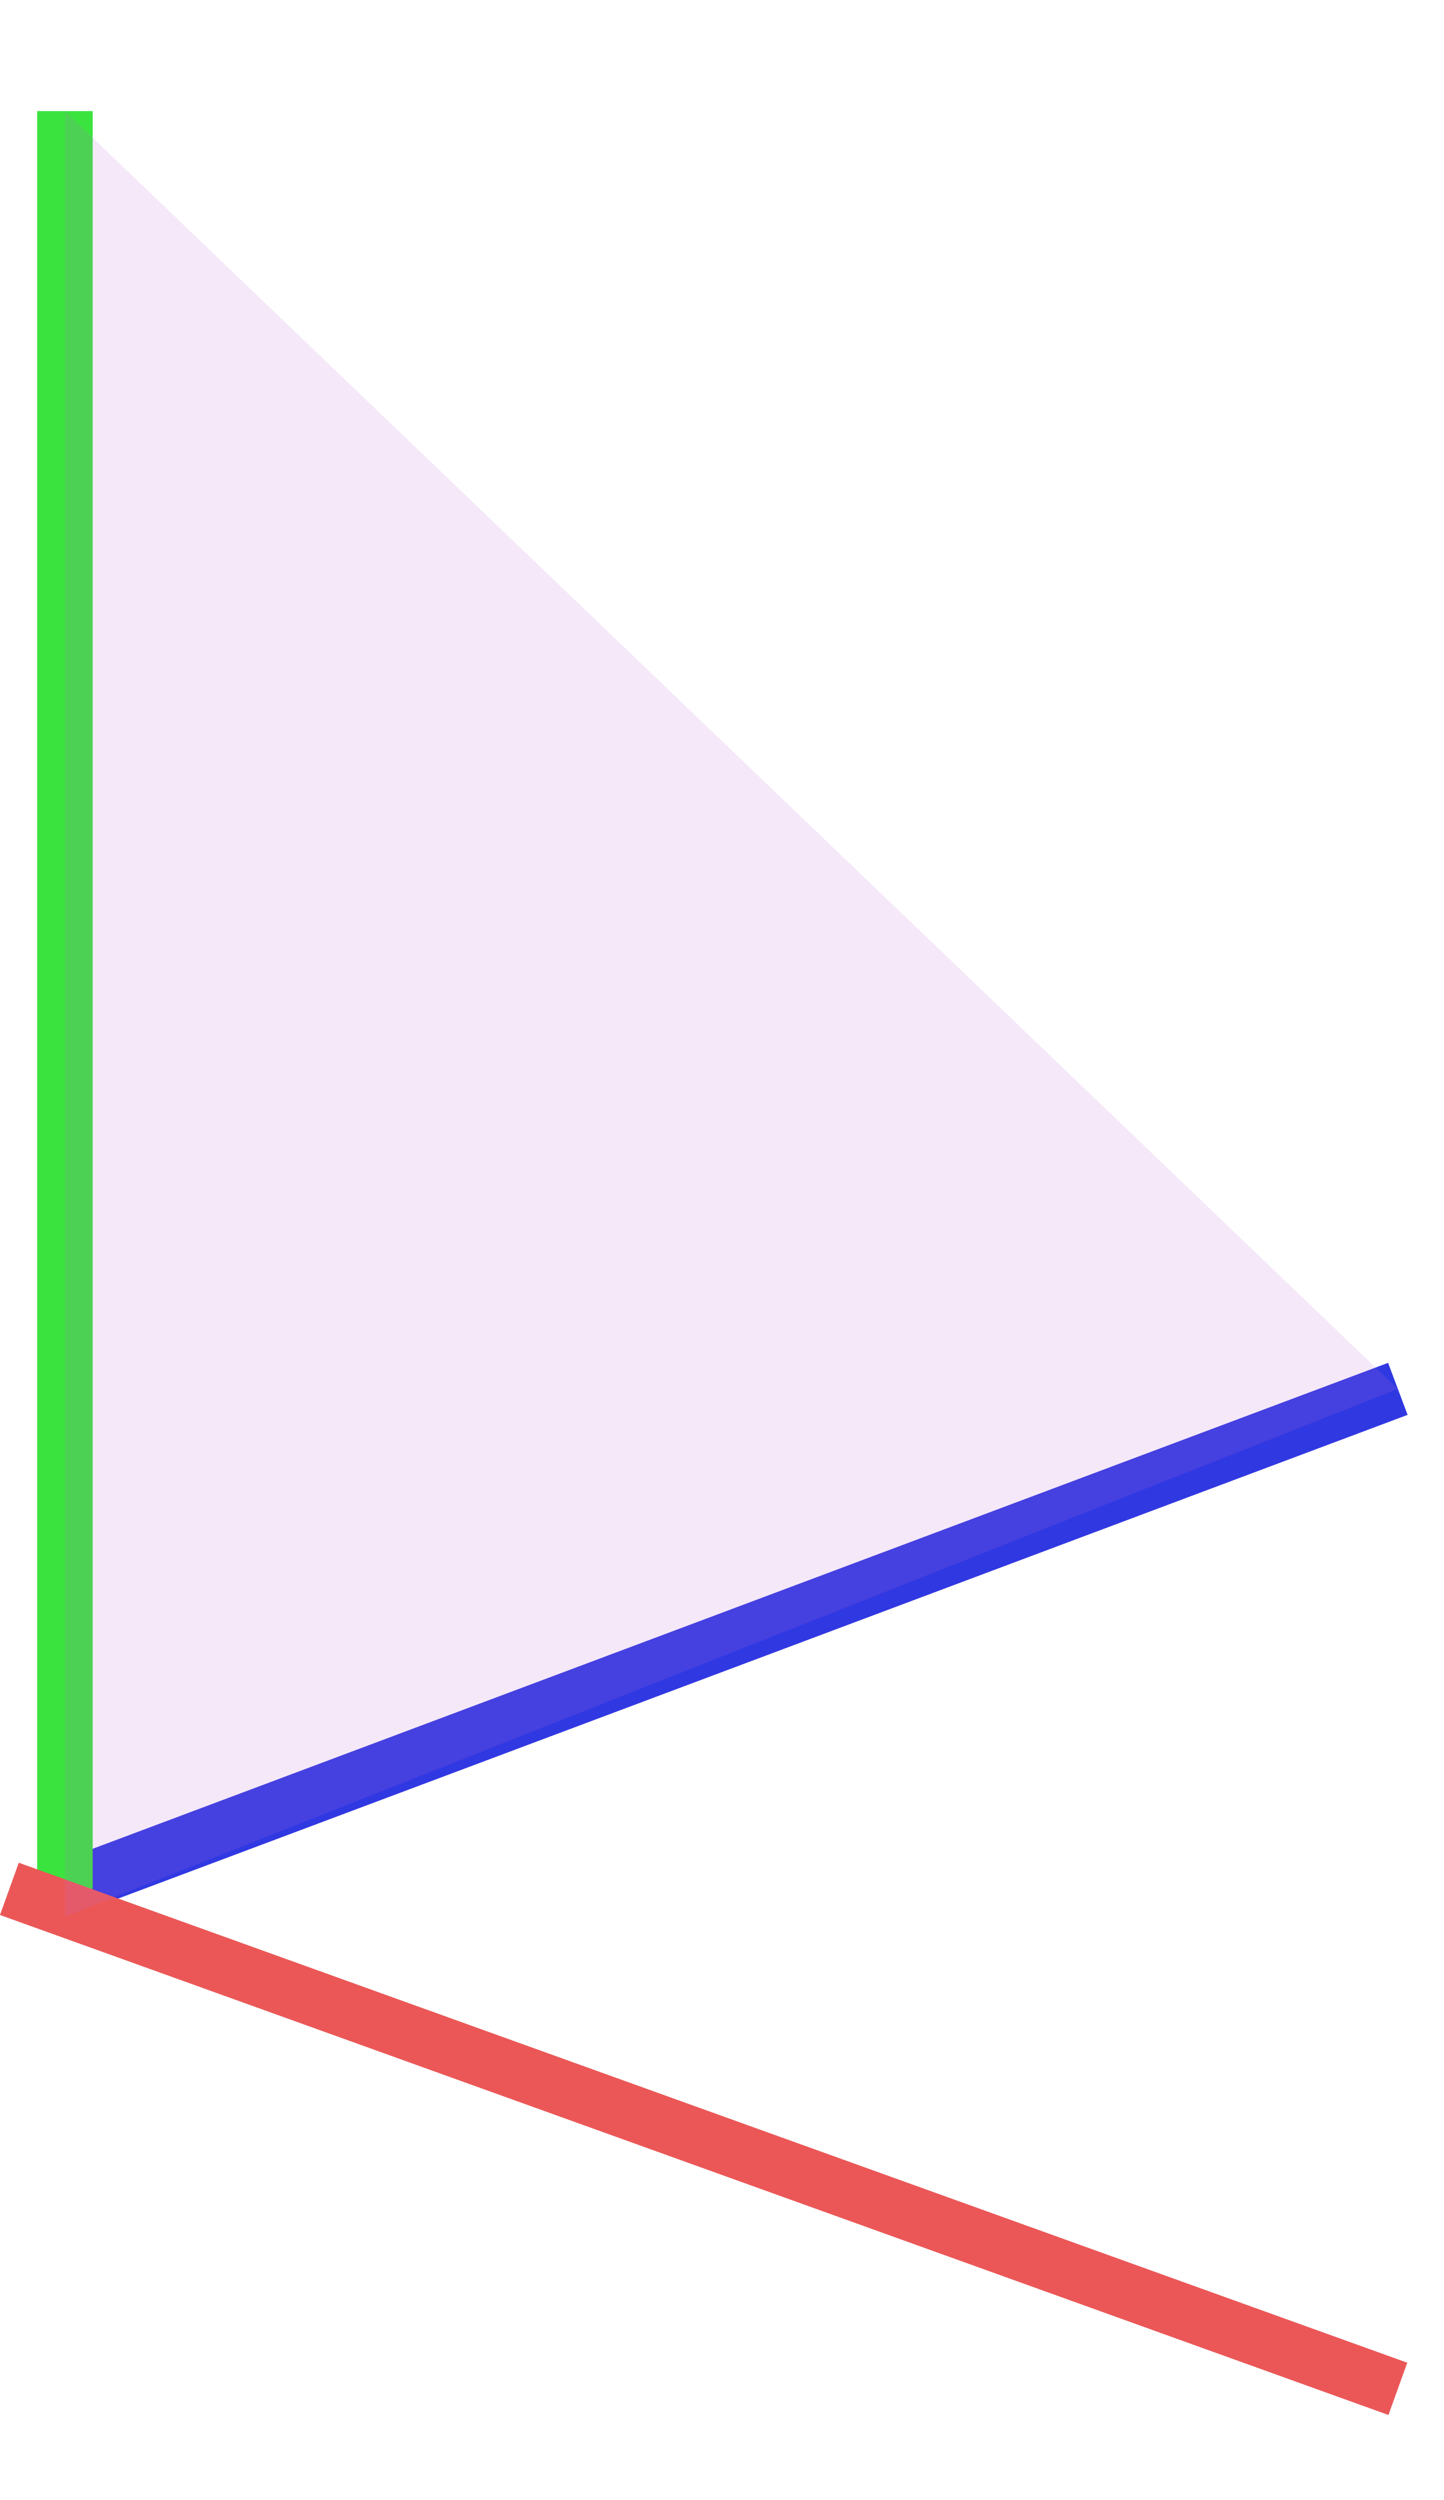 <svg width="26" height="45" viewBox="0 0 26 45" fill="none" xmlns="http://www.w3.org/2000/svg">
<path d="M1.169 34L25.169 25" stroke="#3038E2"/>
<path d="M1.169 2V34" stroke="#3AE33D"/>
<path d="M0.169 34L25.169 43" stroke="#EB5757"/>
<path opacity="0.15" d="M1.169 34.5V2L25.169 25L1.169 34.5Z" fill="#BB6BD9"/>
</svg>
